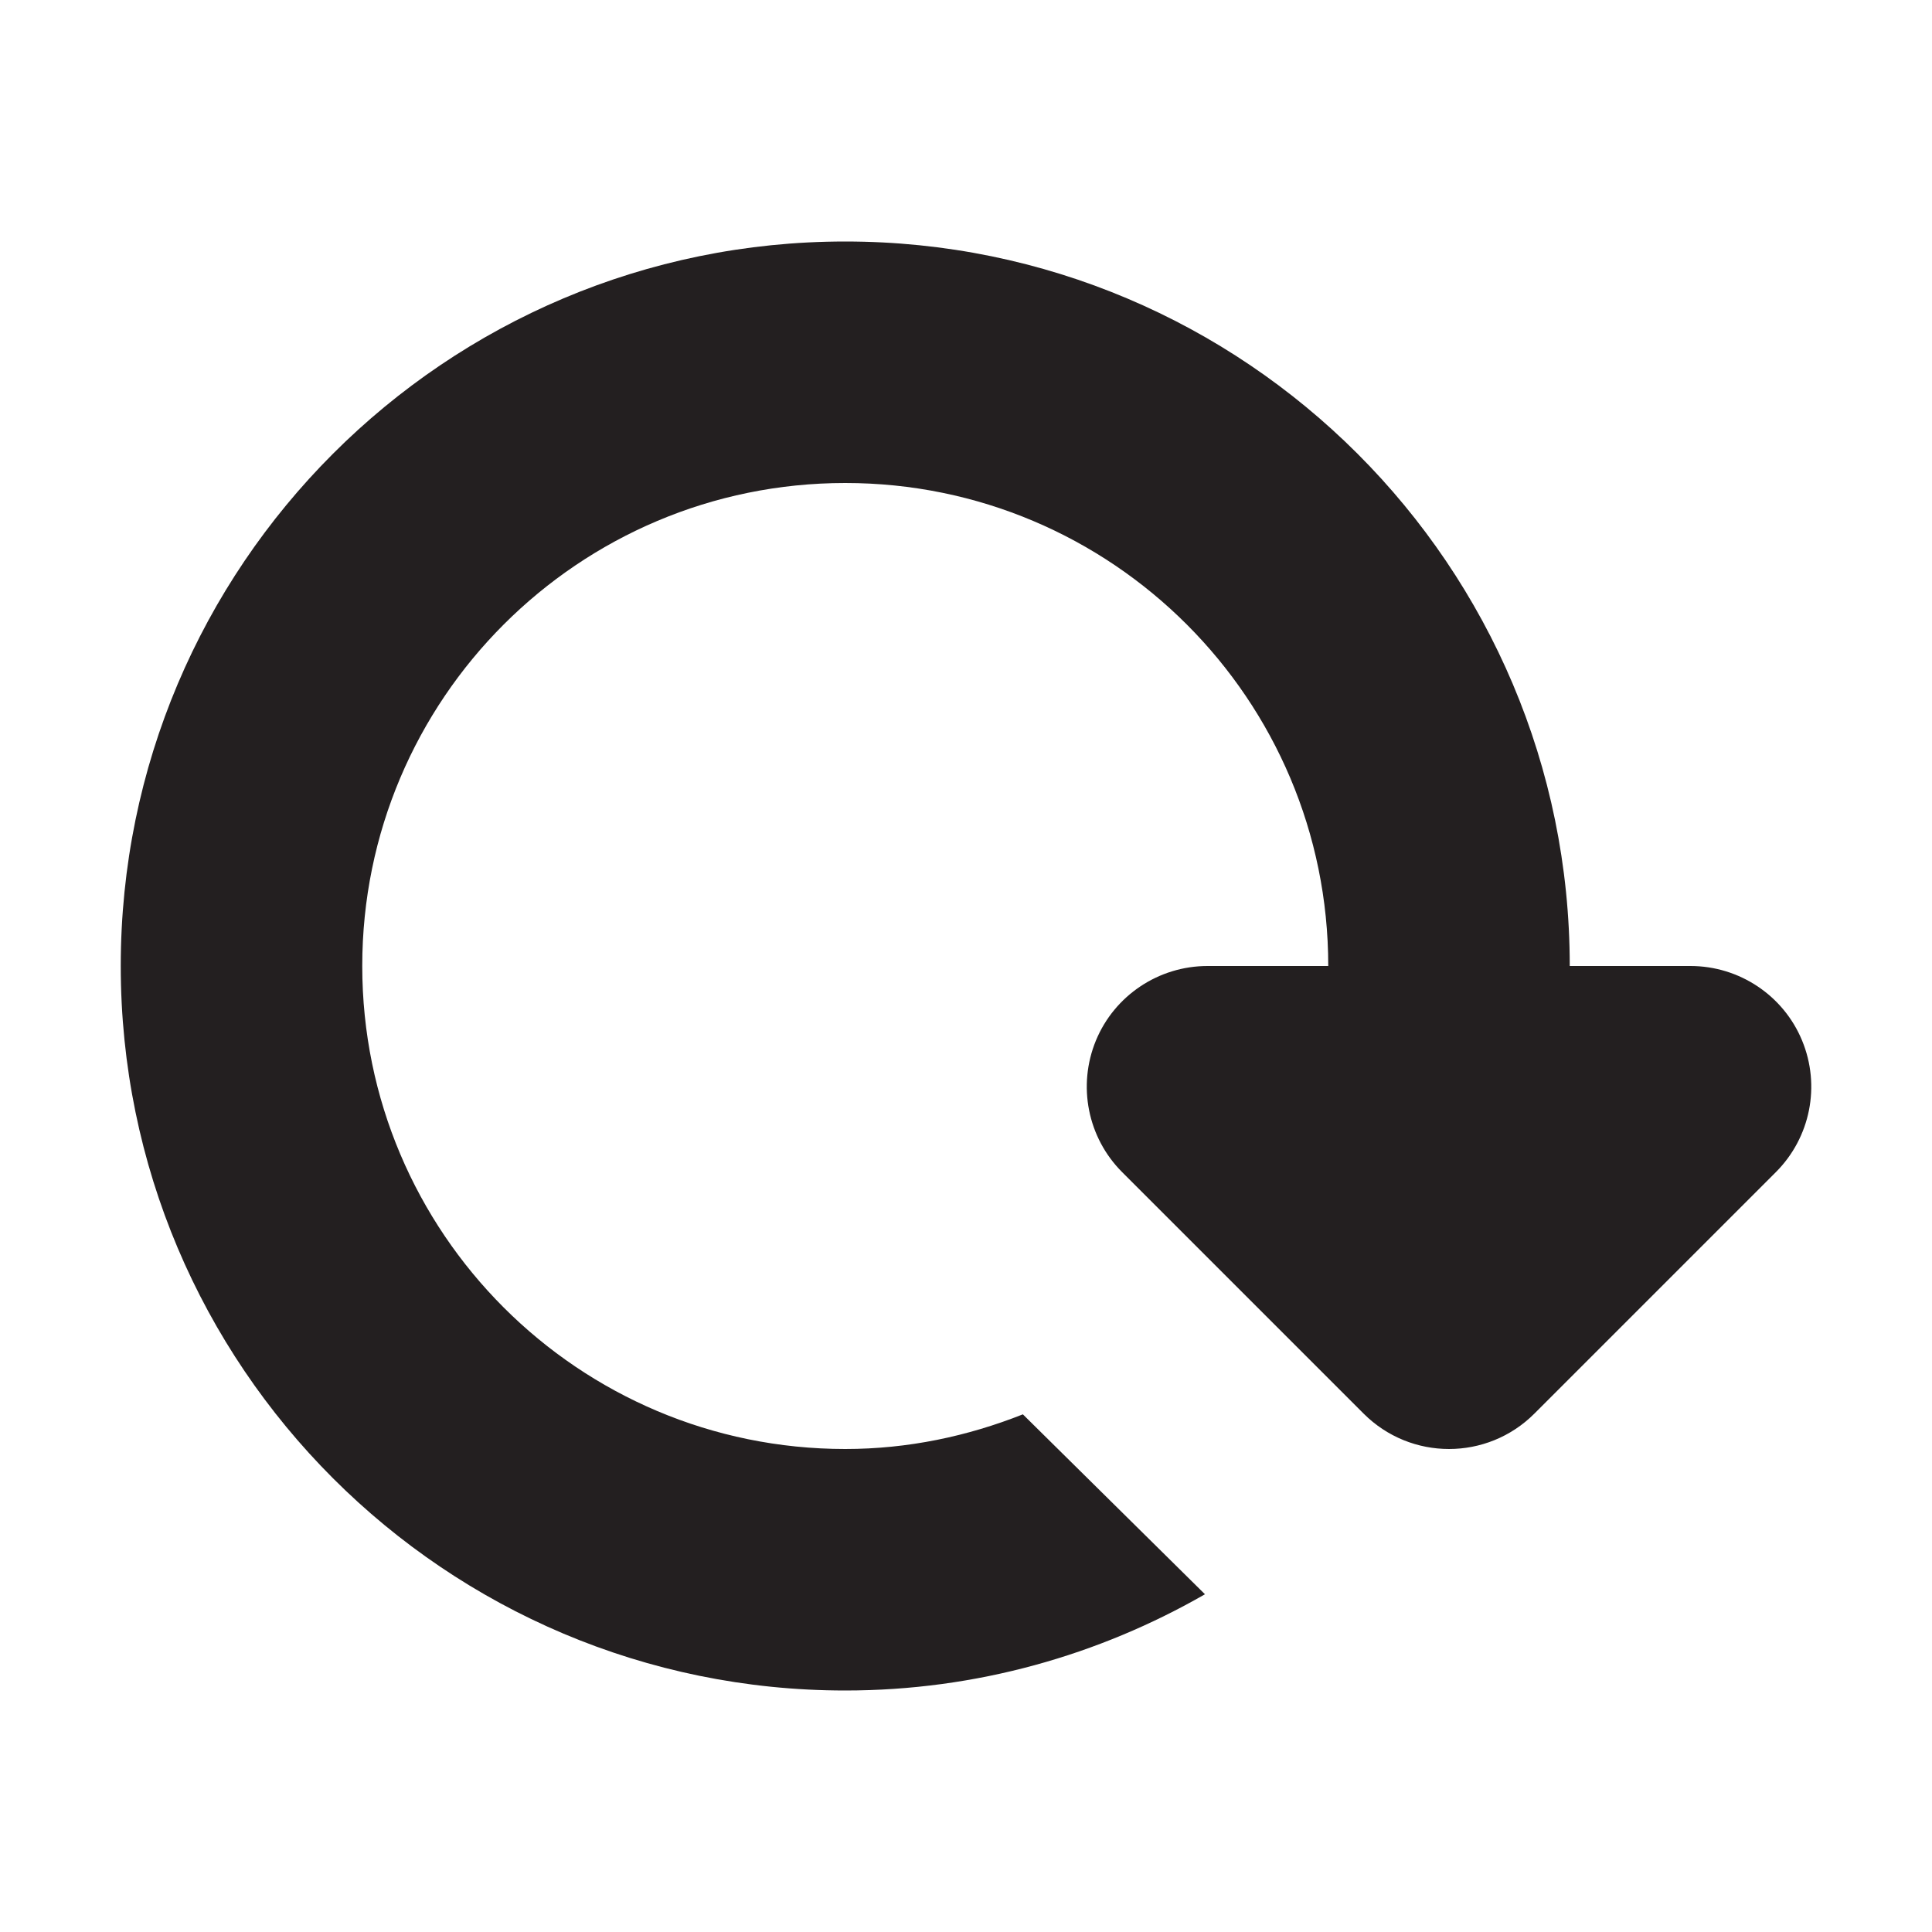 <?xml version="1.0" encoding="utf-8"?>
<!-- Generator: Adobe Illustrator 15.1.0, SVG Export Plug-In . SVG Version: 6.00 Build 0)  -->
<!DOCTYPE svg PUBLIC "-//W3C//DTD SVG 1.1//EN" "http://www.w3.org/Graphics/SVG/1.1/DTD/svg11.dtd">
<svg version="1.1" id="Layer_1" xmlns="http://www.w3.org/2000/svg" xmlns:xlink="http://www.w3.org/1999/xlink" x="0px" y="0px"
	 width="16px" height="16px" viewBox="0 0 16 16" enable-background="new 0 0 16 16" xml:space="preserve">
<path fill-rule="evenodd" clip-rule="evenodd" fill="#231F20" d="M14.924,8.617C14.77,8.244,14.404,8,14,8h-1c0-3.313-2.687-6-6-6
	S1,4.687,1,8s2.687,6,6,6c1.085,0,2.101-0.293,2.979-0.797l-1.508-1.49C8.014,11.894,7.521,12,7,12c-2.209,0-4-1.791-4-4
	s1.791-4,4-4s4,1.791,4,4h-1C9.596,8,9.23,8.244,9.076,8.617c-0.154,0.374-0.069,0.804,0.217,1.09l2,2
	C11.488,11.902,11.744,12,12,12s0.512-0.098,0.707-0.293l2-2C14.993,9.421,15.079,8.991,14.924,8.617z"/>
</svg>
